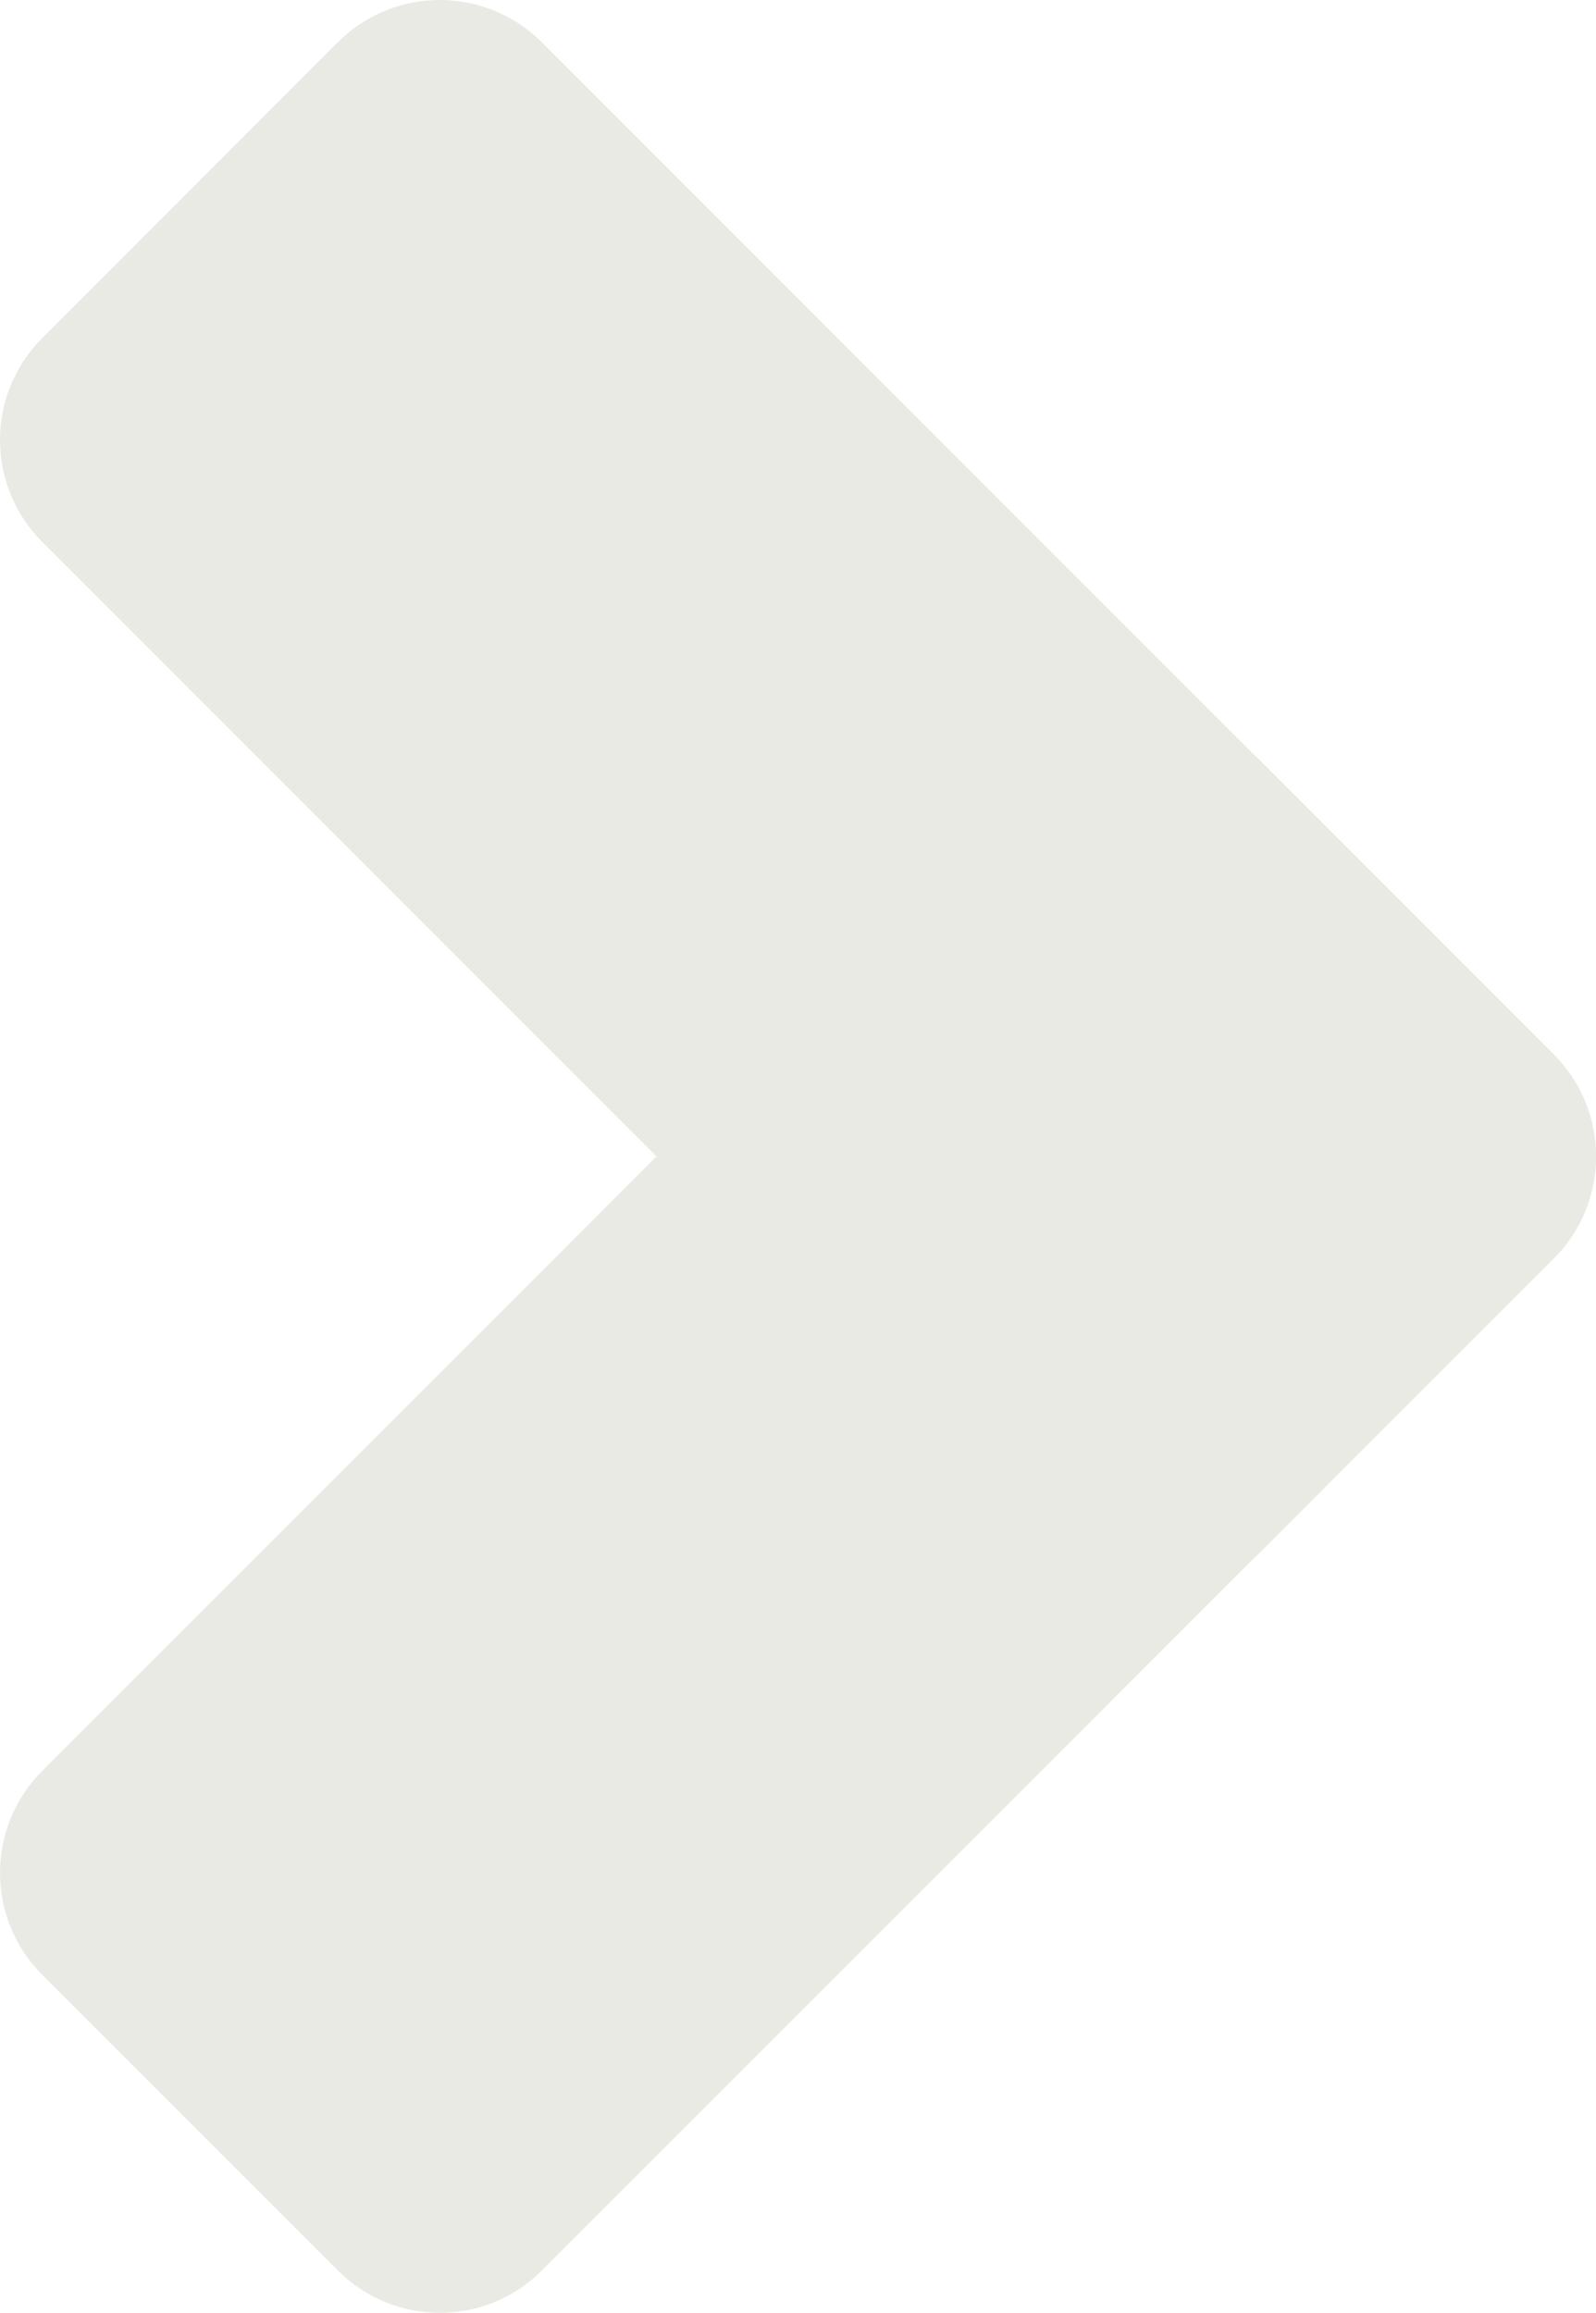 <?xml version="1.0" encoding="utf-8"?>
<!-- Generator: Adobe Illustrator 24.0.1, SVG Export Plug-In . SVG Version: 6.00 Build 0)  -->
<svg version="1.1" id="Layer_1" xmlns="http://www.w3.org/2000/svg" xmlns:xlink="http://www.w3.org/1999/xlink" x="0px" y="0px"
	 viewBox="0 0 332.09 481.09" style="enable-background:new 0 0 332.09 481.09;" xml:space="preserve">
<style type="text/css">
	.st0{fill:#eaeae5;}
</style>
<g>
	<path class="st0" d="M323.31,219.31l-61.52-61.52c-0.37-0.37-0.74-0.72-1.12-1.06L112.73,8.79c-11.72-11.72-30.71-11.72-42.43,0
		L8.79,70.31c-11.72,11.72-11.72,30.71,0,42.43L136.6,240.55L8.79,368.36c-11.72,11.72-11.72,30.71,0,42.43l61.52,61.52
		c11.72,11.72,30.71,11.72,42.43,0l147.94-147.94c0.38-0.34,0.75-0.7,1.12-1.06l61.52-61.52c5.86-5.86,8.79-13.55,8.79-21.24
		C332.1,232.86,329.17,225.17,323.31,219.31z"/>
</g>
</svg>
